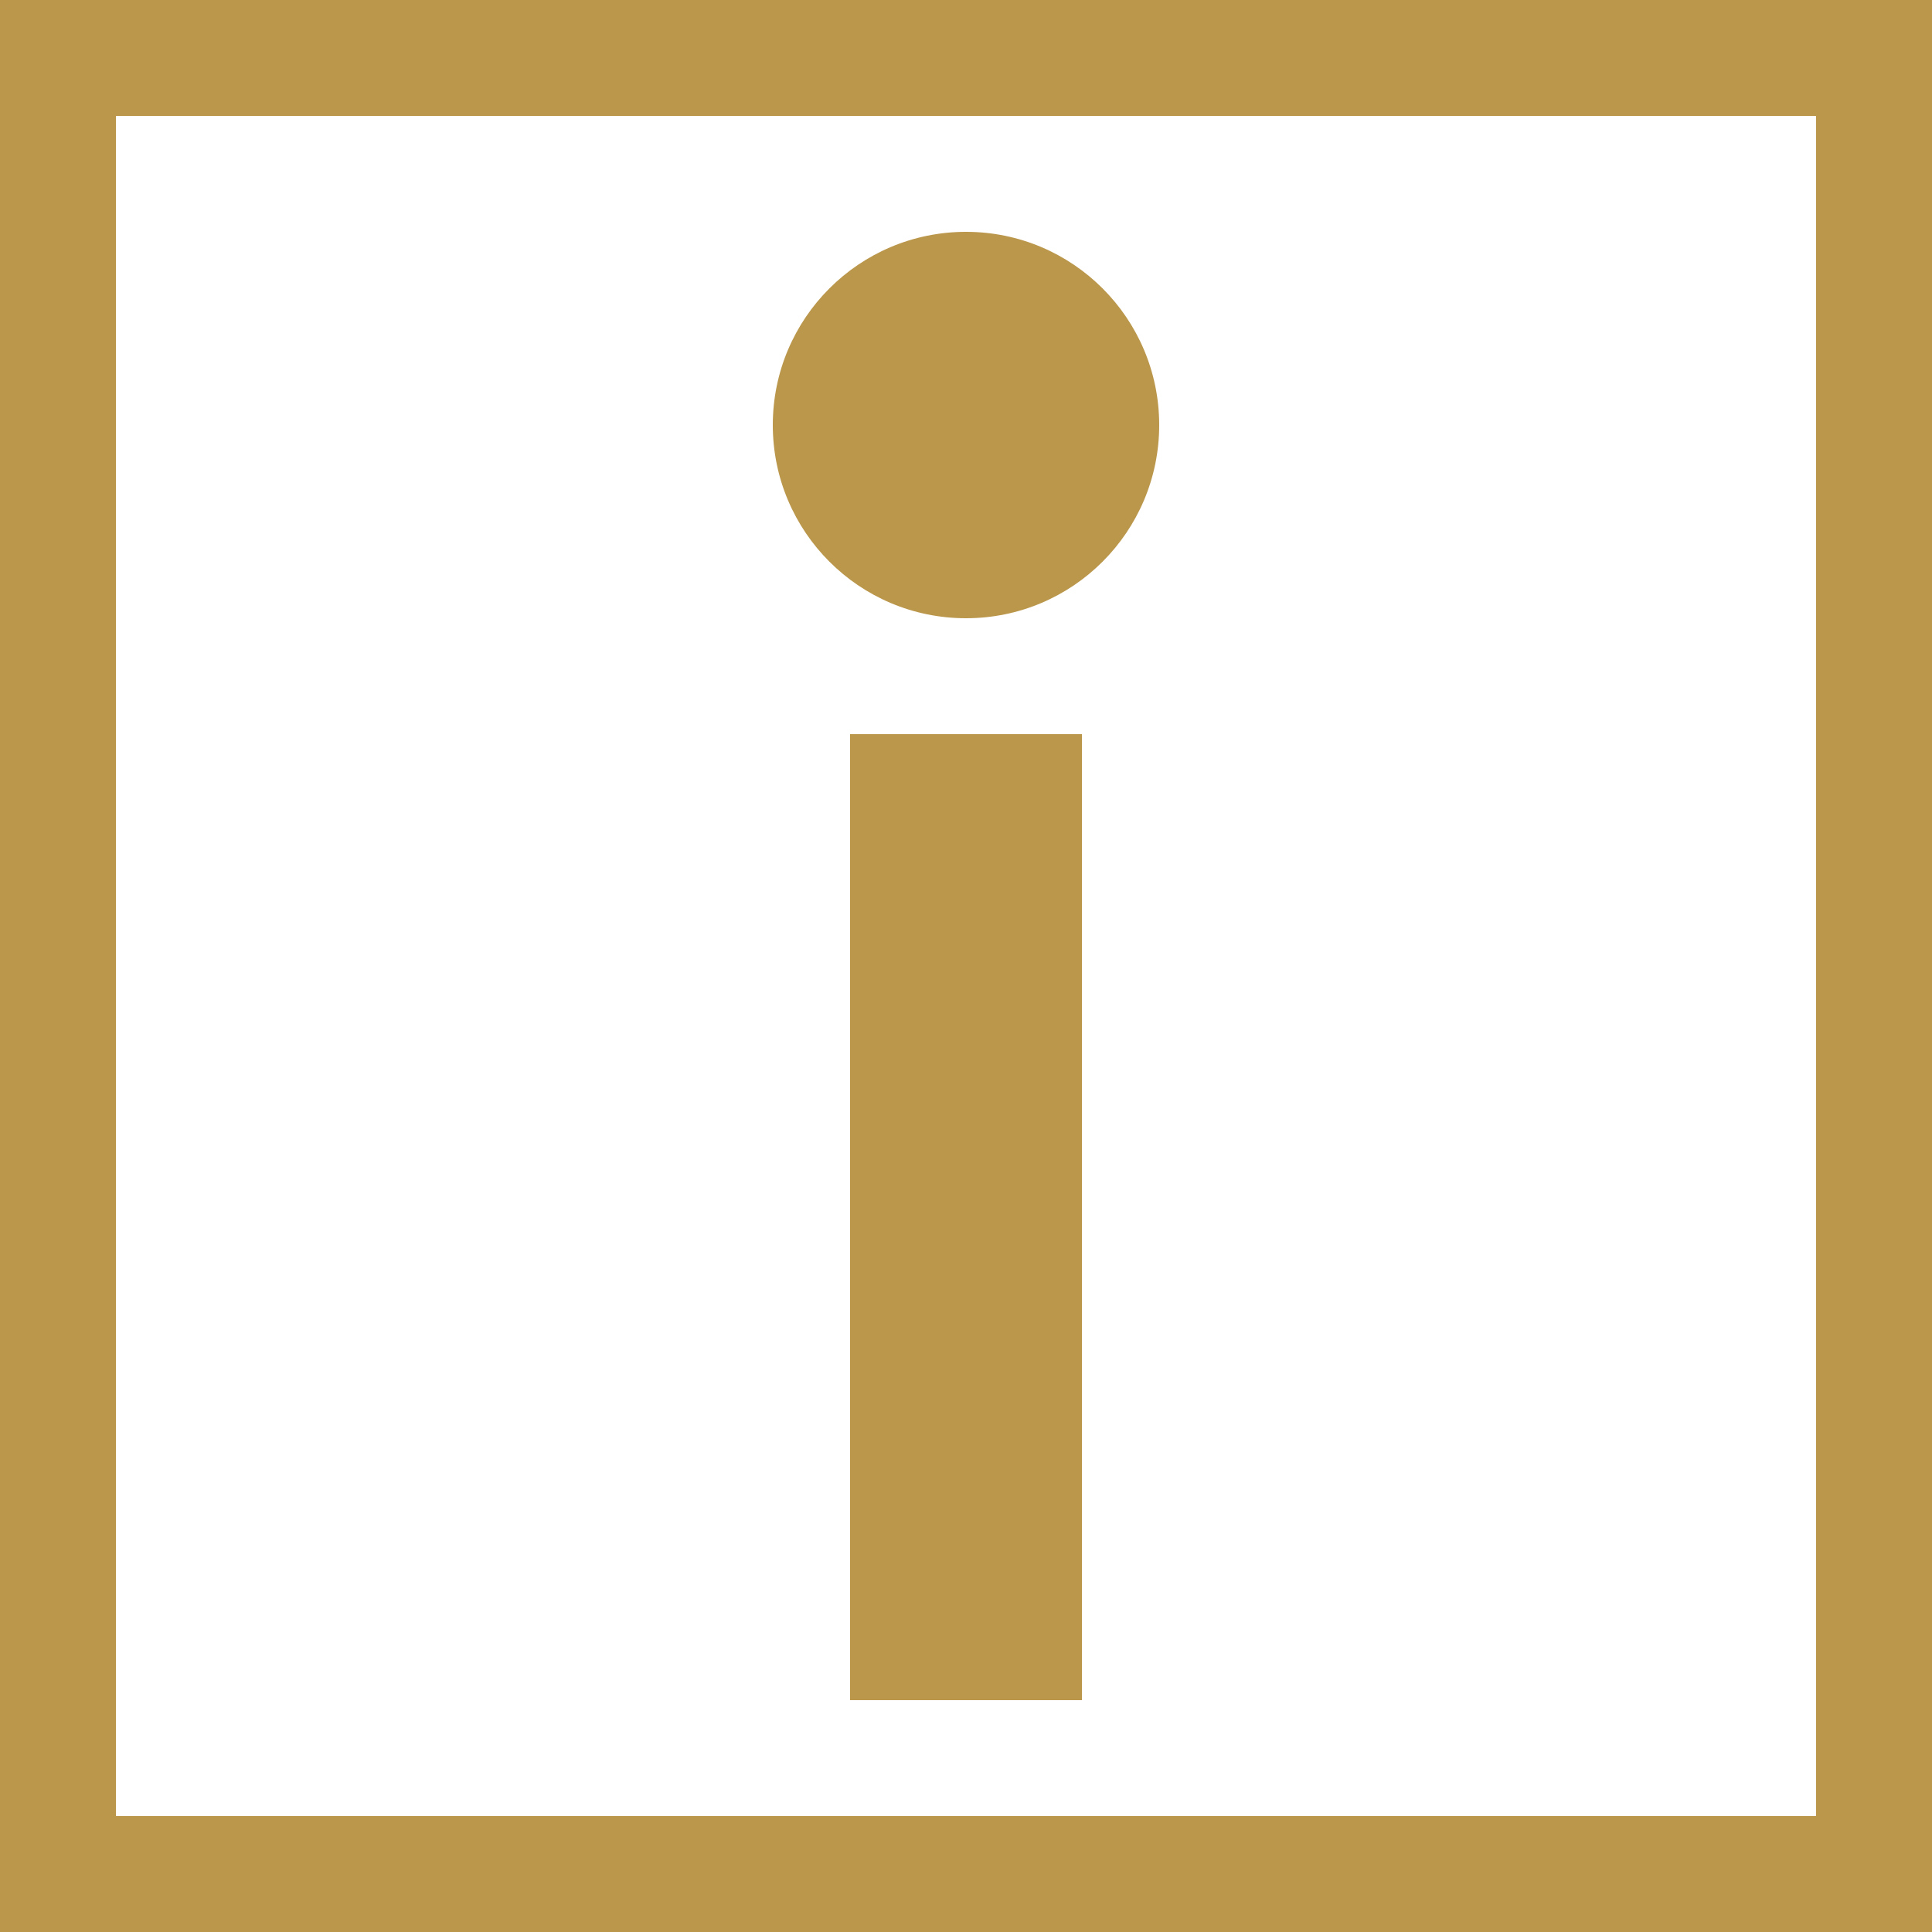 <svg xmlns="http://www.w3.org/2000/svg" viewBox="0 0 100 100" >
    <defs>
        <clipPath id="rectClip">
             <rect
                x="0" 
                y="0" 
                width="100" 
                height="100"
            />
        </clipPath>
    </defs>
    <rect
        x="0" 
        y="0" 
        width="100" 
        height="100"
        stroke="#ba974bff"
        stroke-width="12" 
        fill="none"
        clip-path="url(#rectClip)"
    />
    <circle 
        cx="50" 
        cy="22" 
        r="10" 
        fill="#ba974bff"
    />
    <rect
        x="44" 
        y="38" 
        width="12" 
        height="50" 
        fill="#ba974bff" 
    />    
</svg>